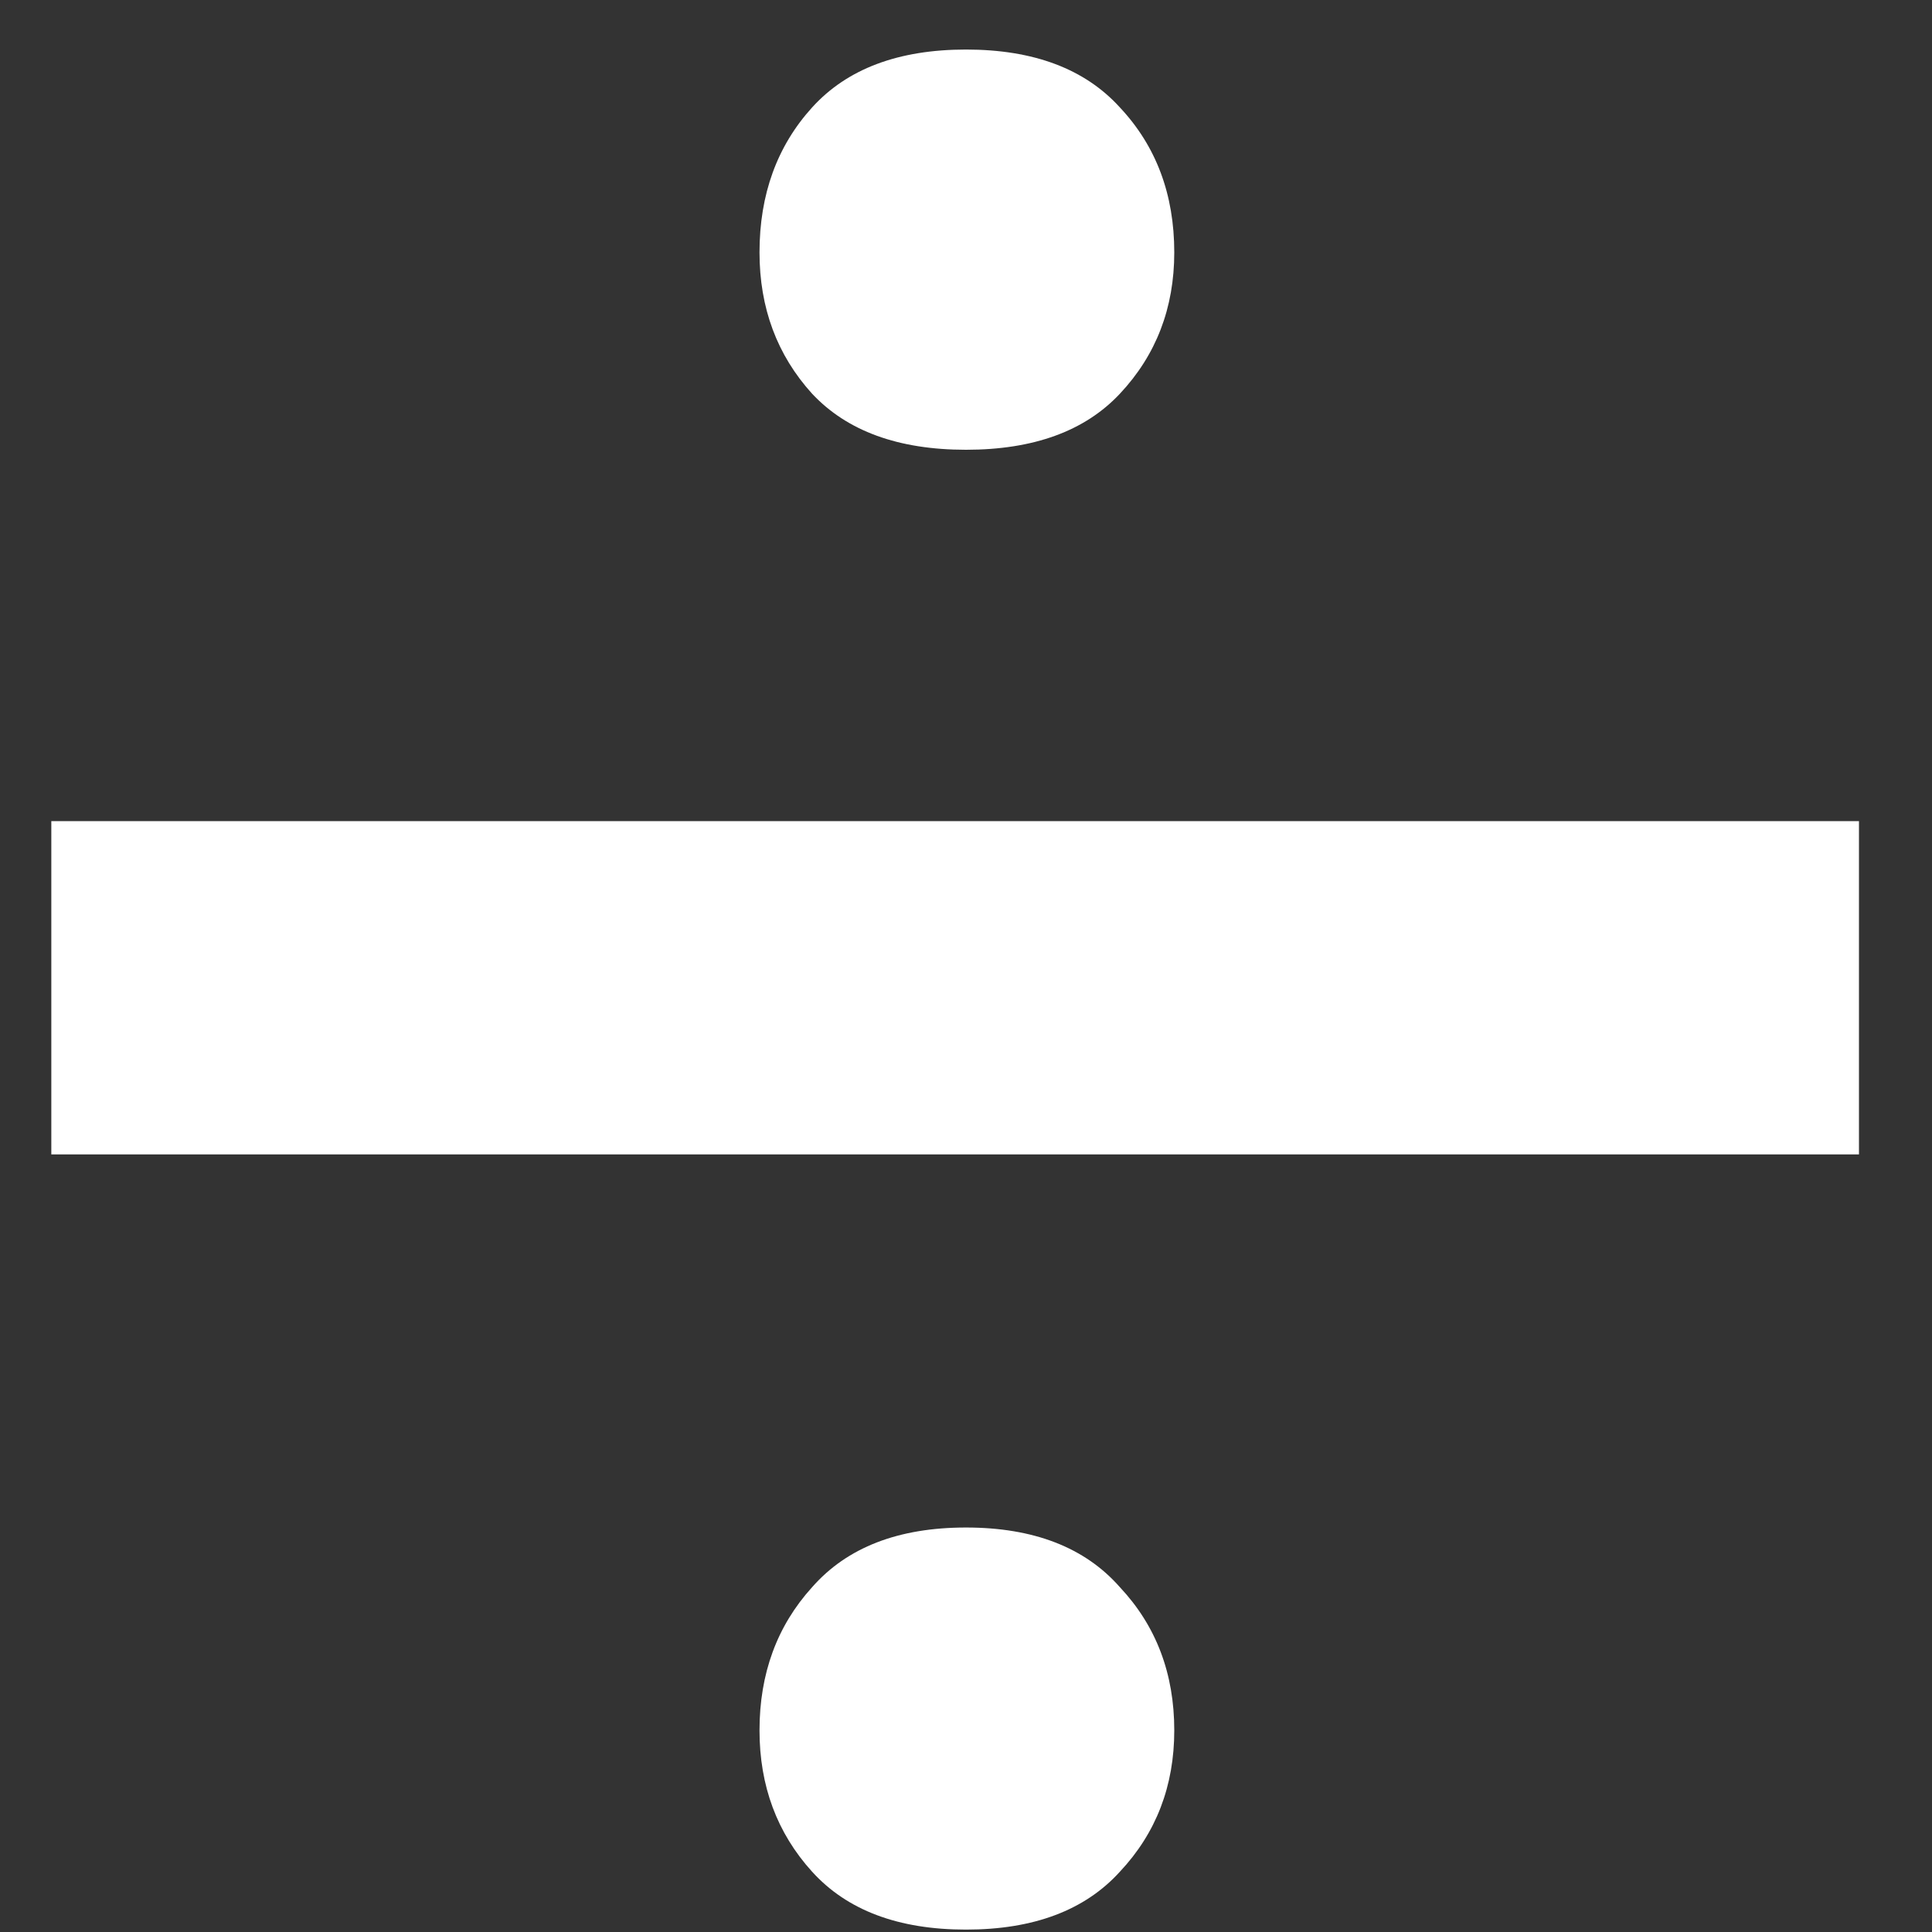 <svg width="25" height="25" viewBox="0 0 25 25" fill="none" xmlns="http://www.w3.org/2000/svg">
<rect x="0" y="0" width="25" height="25" fill="#333333" stroke="none"/>
<path d="M24.055 10.625V14.938H0.664V10.625H24.055ZM9.828 3.266C9.828 2.516 10.055 1.891 10.508 1.391C10.961 0.891 11.625 0.641 12.5 0.641C13.375 0.641 14.039 0.891 14.492 1.391C14.961 1.891 15.195 2.516 15.195 3.266C15.195 3.984 14.961 4.594 14.492 5.094C14.039 5.578 13.375 5.82 12.5 5.82C11.625 5.82 10.961 5.578 10.508 5.094C10.055 4.594 9.828 3.984 9.828 3.266ZM9.828 22.391C9.828 21.656 10.055 21.039 10.508 20.539C10.961 20.023 11.625 19.766 12.5 19.766C13.375 19.766 14.039 20.023 14.492 20.539C14.961 21.039 15.195 21.656 15.195 22.391C15.195 23.109 14.961 23.719 14.492 24.219C14.039 24.719 13.375 24.969 12.5 24.969C11.625 24.969 10.961 24.719 10.508 24.219C10.055 23.719 9.828 23.109 9.828 22.391Z" fill="white"/>
</svg>
